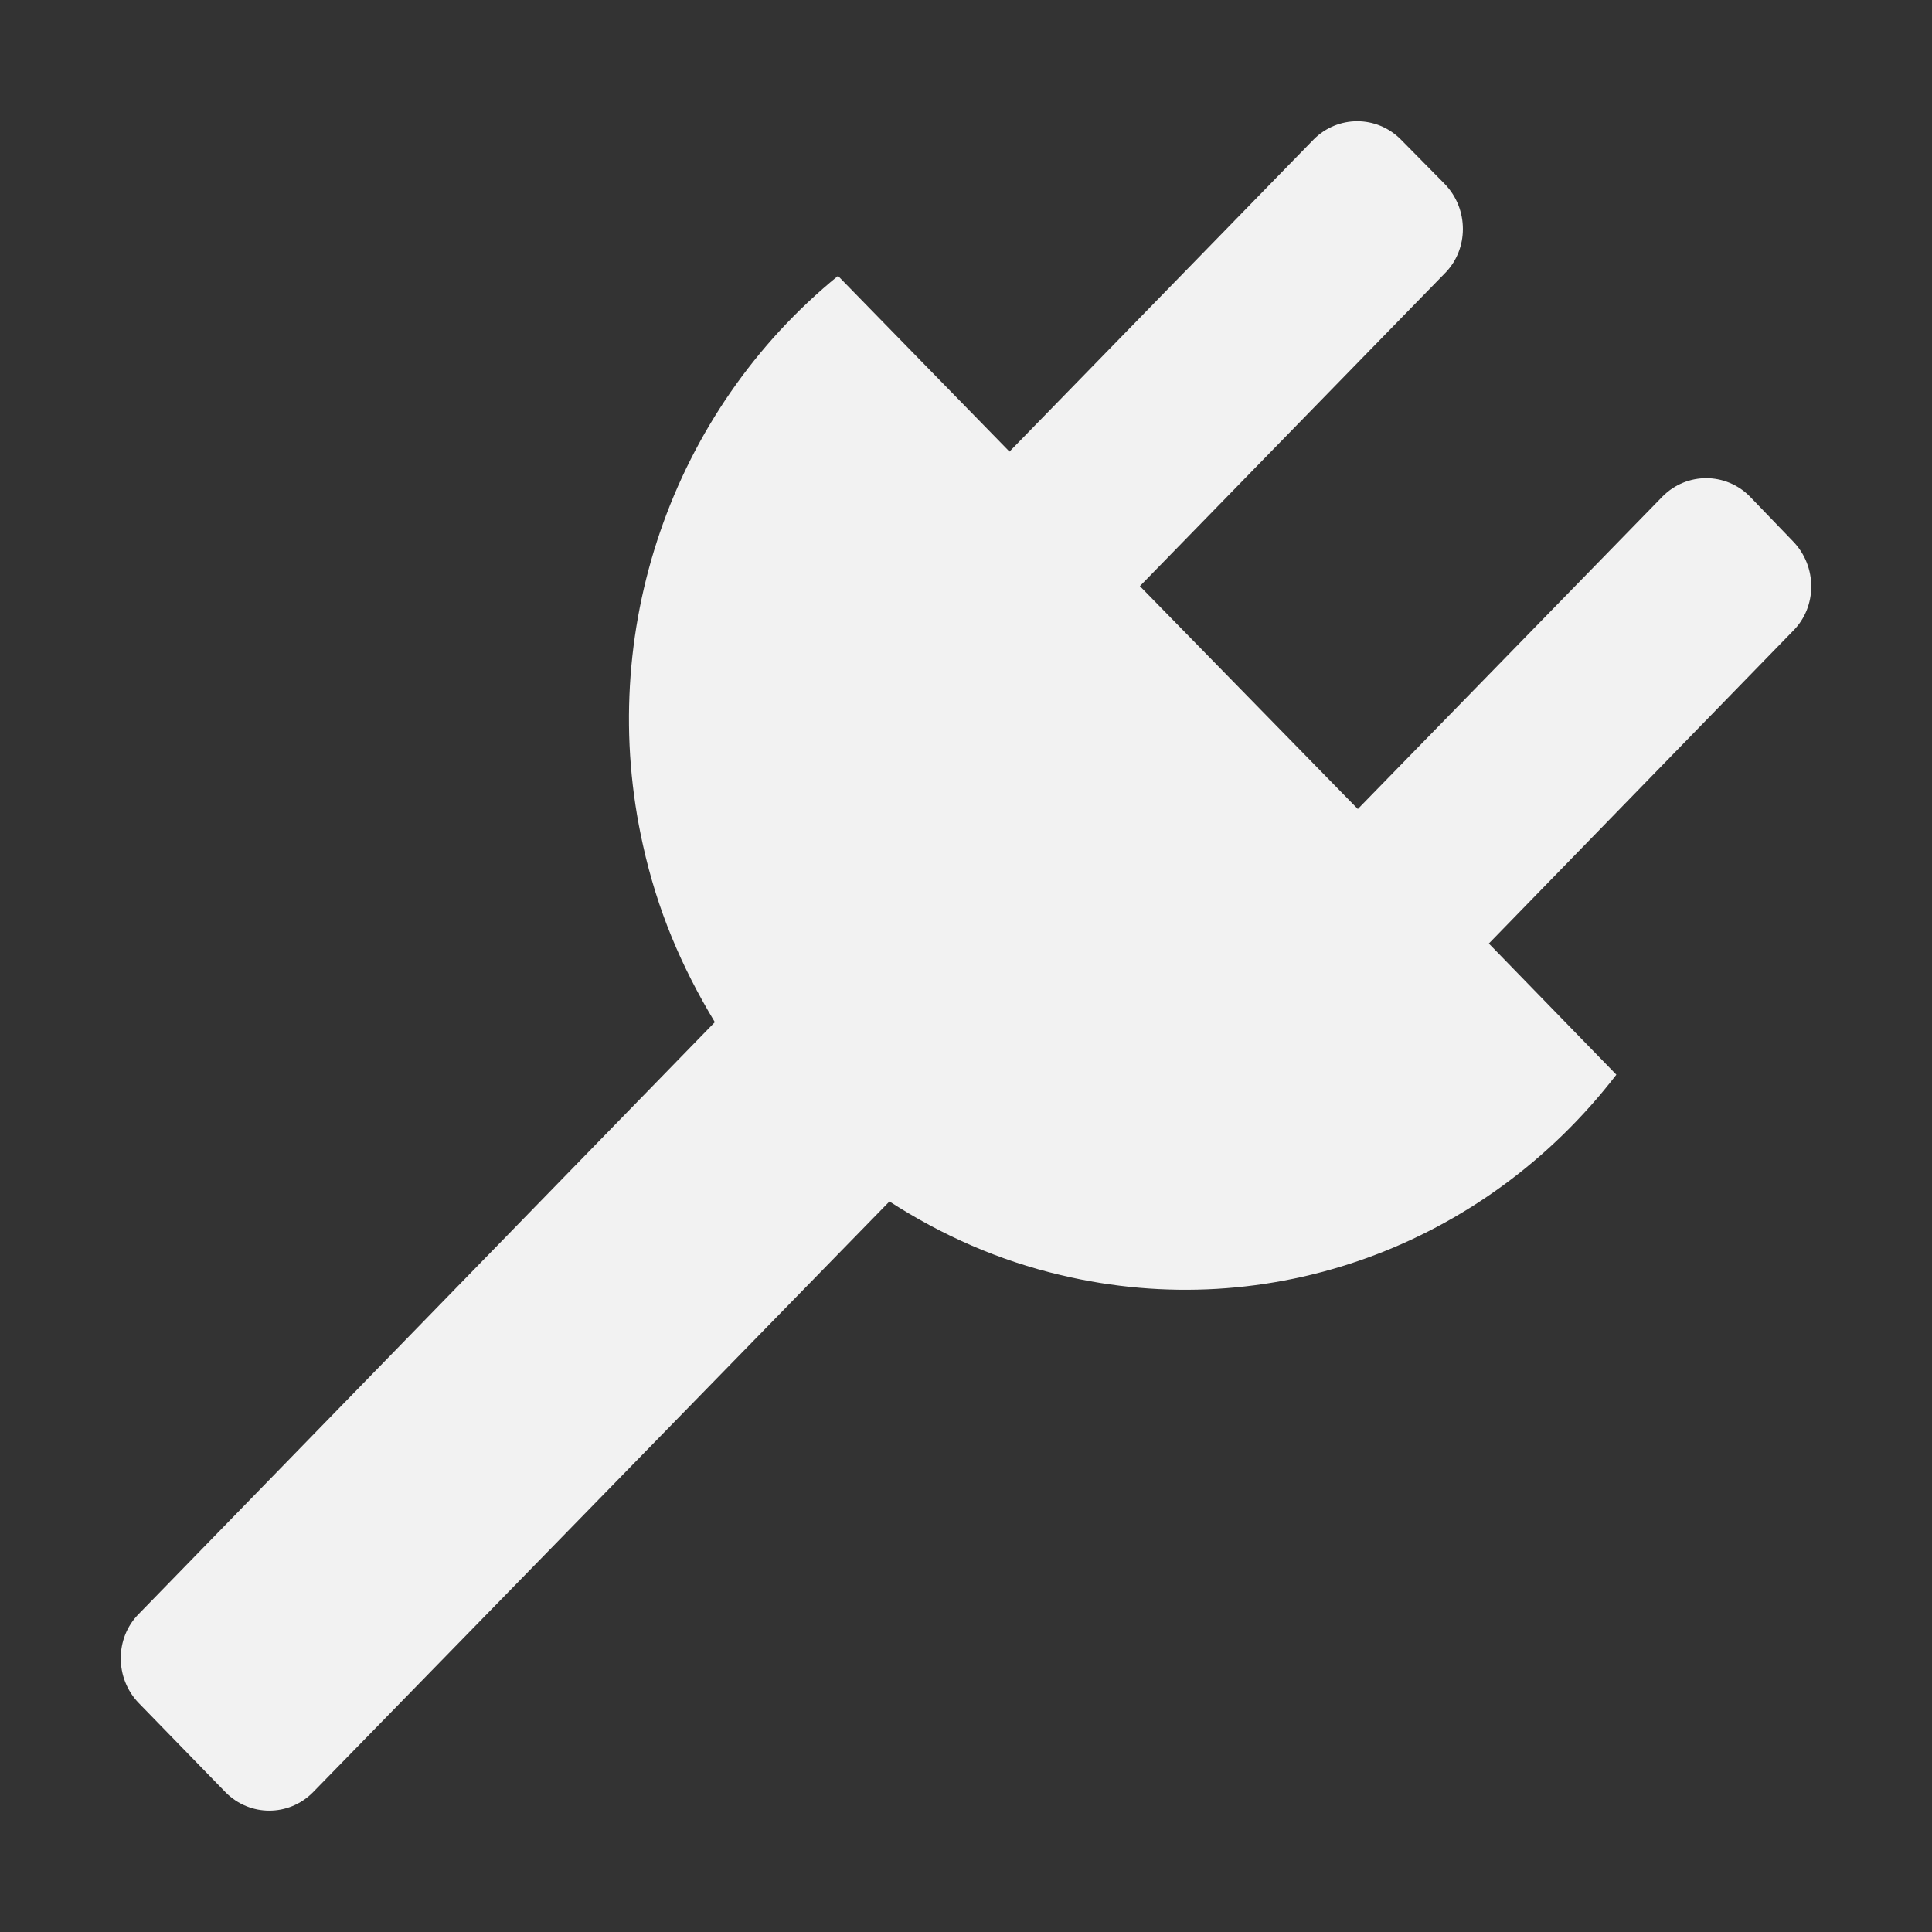 <svg xmlns:rdf="http://www.w3.org/1999/02/22-rdf-syntax-ns#" xmlns="http://www.w3.org/2000/svg" height="16" width="16" version="1.1" xmlns:cc="http://creativecommons.org/ns#" xmlns:dc="http://purl.org/dc/elements/1.1/" viewBox="0 0 16 16">
 <rect x="0" y="0" width="16" height="16" fill="#333333" stroke="none"/>
 <path fill="#f2f2f2" d="m11.6 1.154c-0.2-0.2-0.52-0.2-0.72 0l-2.52 2.586-1.42-1.455c-1.38 1.125-2.01 2.955-1.615 4.715 0.119 0.537 0.315 1 0.595 1.465l-4.77 4.9c-0.2 0.2-0.2 0.535 0 0.74l0.72 0.74c0.2 0.2 0.52 0.2 0.72 0l4.776-4.895c0.434 0.28 0.907 0.49 1.42 0.61 1.724 0.41 3.504-0.237 4.6-1.66l-1.056-1.086 2.52-2.59c0.2-0.2 0.2-0.533 0-0.74l-0.36-0.374c-0.2-0.2-0.52-0.2-0.72 0l-2.525 2.59-1.805-1.846 2.525-2.59c0.2-0.2 0.2-0.534 0-0.74l-0.365-0.37z"/>
</svg>
